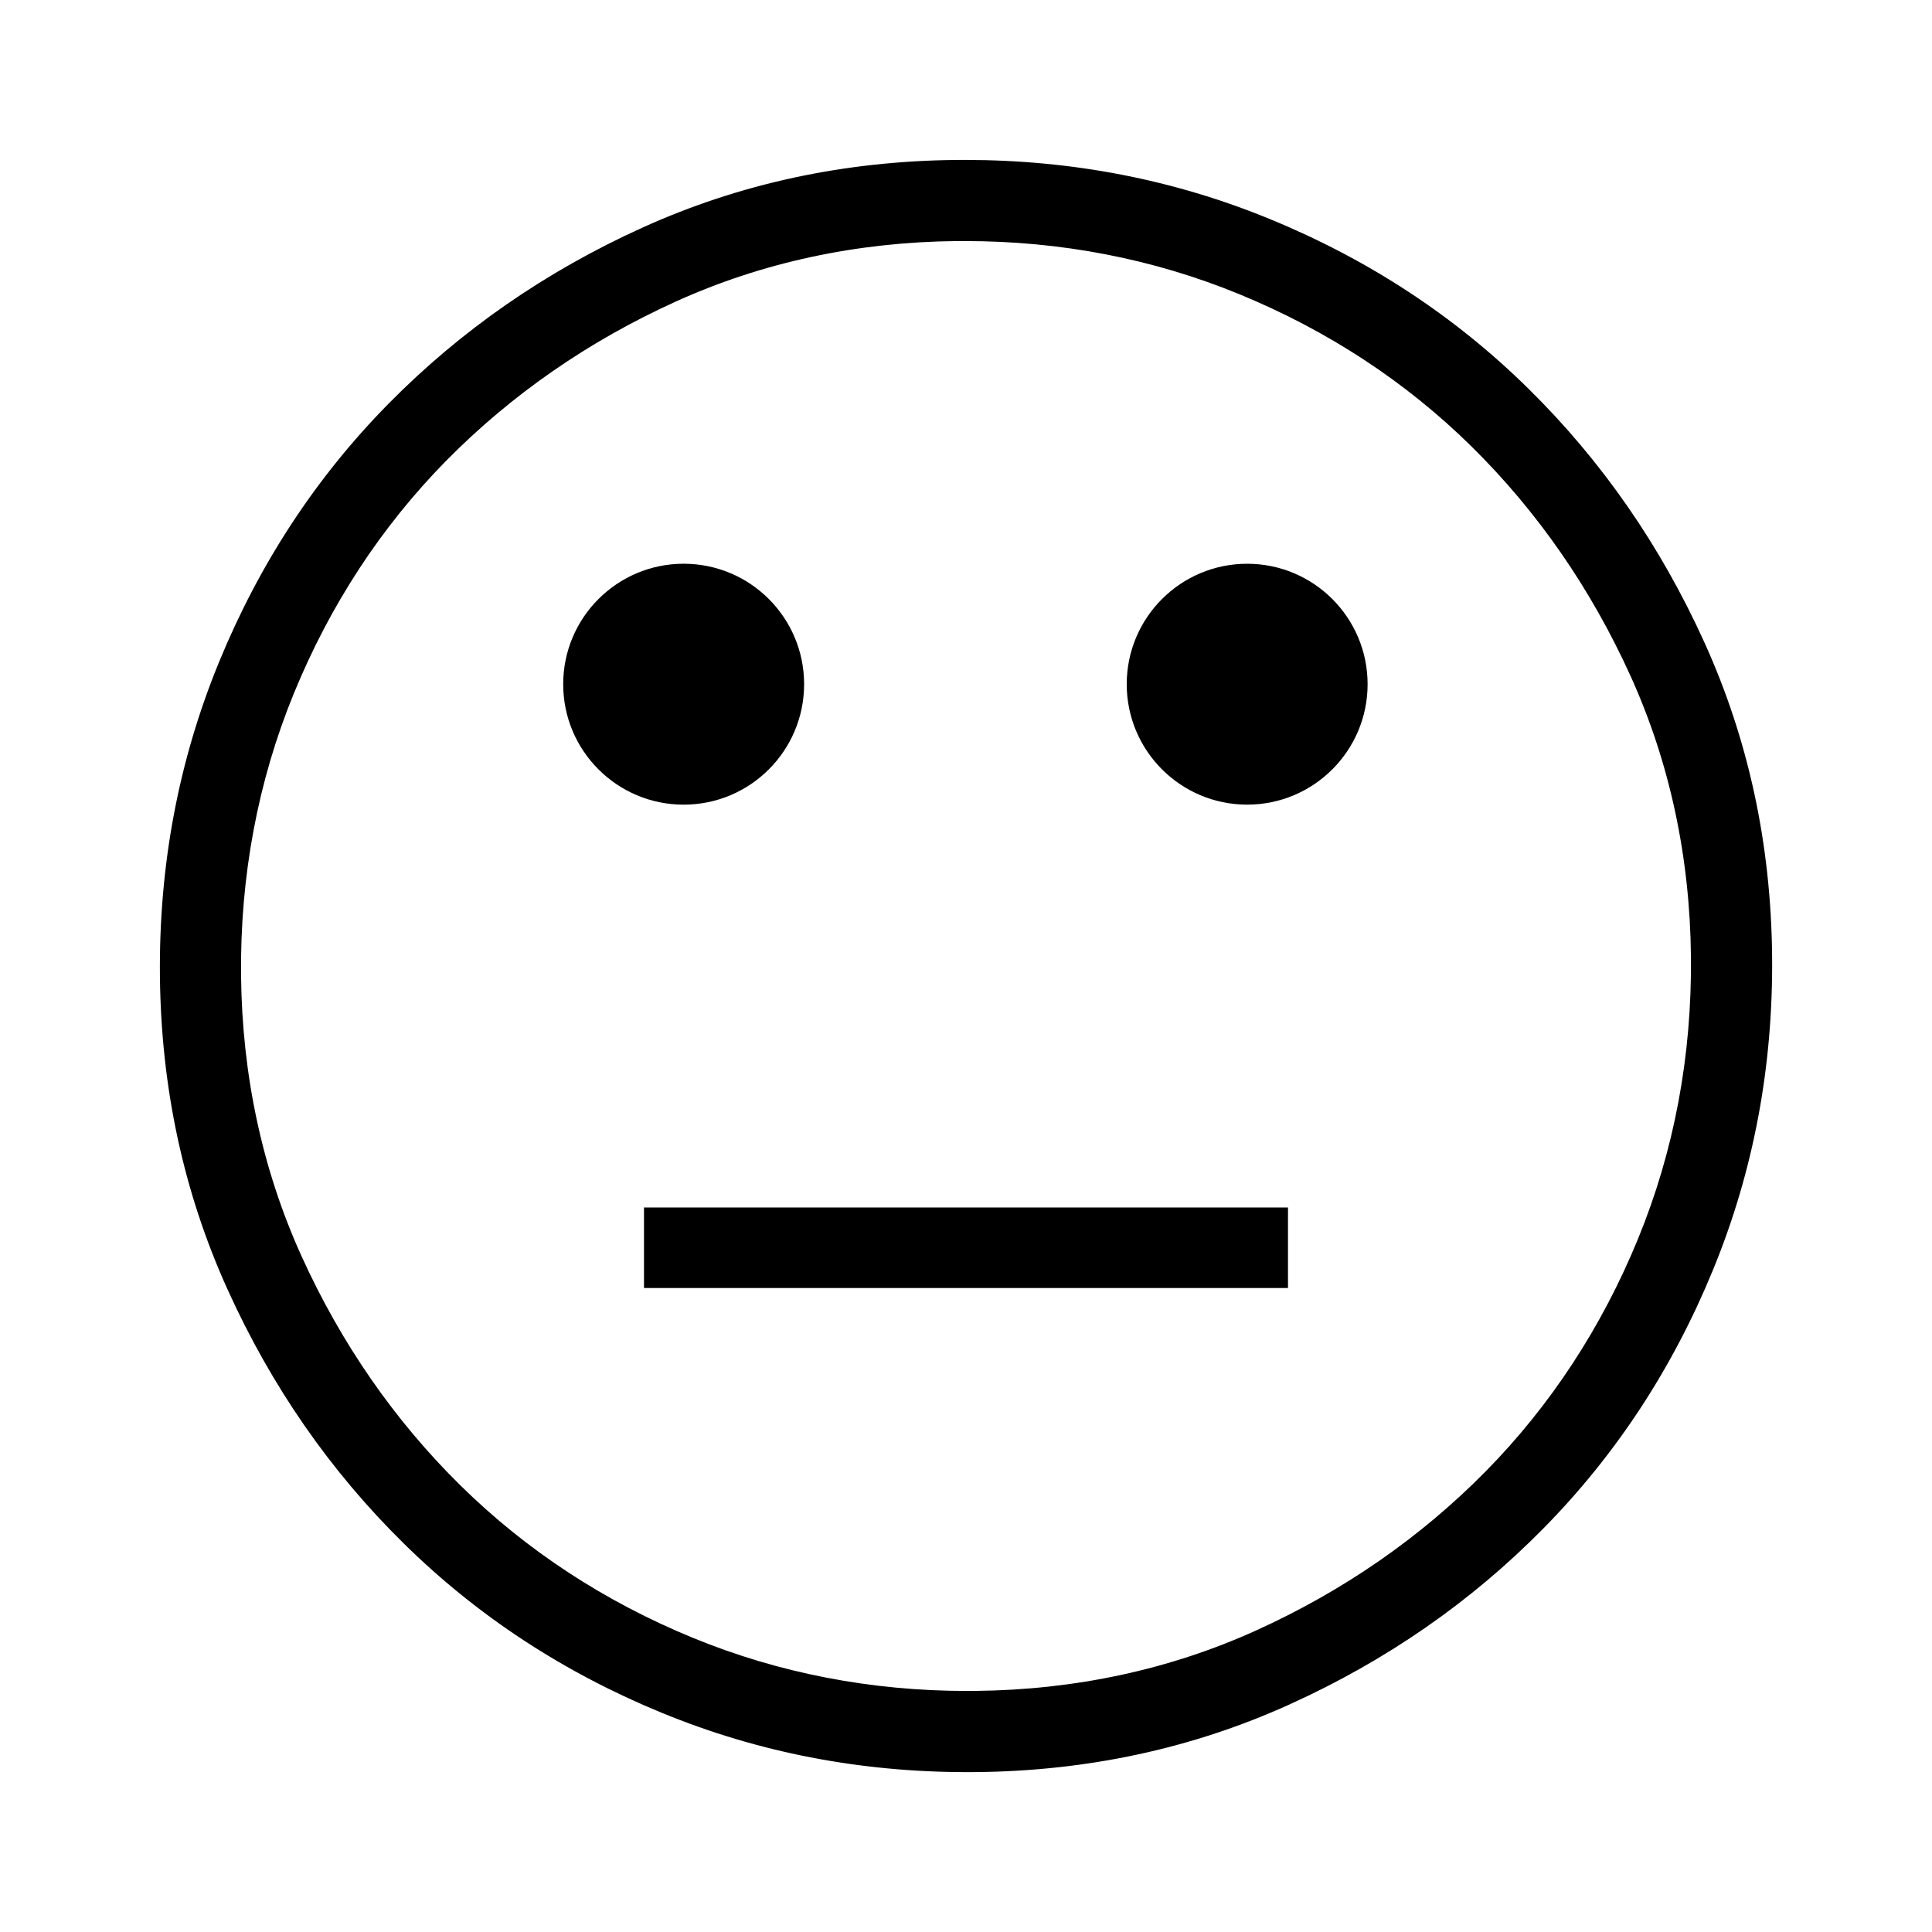 <svg xmlns="http://www.w3.org/2000/svg" width="100" height="100">
  <path d="M49.942 12.477c4.98 0 9.753.923 14.189 2.744 4.579 1.88 8.624 4.53 12.023 7.877 3.421 3.368 6.194 7.369 8.244 11.894 2.021 4.46 3.073 9.345 3.125 14.52.052 5.139-.87 10.057-2.742 14.617-1.878 4.576-4.528 8.622-7.877 12.023-3.369 3.421-7.371 6.194-11.894 8.243-4.463 2.021-9.348 3.073-14.52 3.126l-.417.003c-4.984 0-9.761-.924-14.2-2.746-4.576-1.877-8.621-4.527-12.025-7.878-3.422-3.365-6.196-7.367-8.246-11.894-2.021-4.46-3.072-9.345-3.125-14.519-.052-5.139.87-10.057 2.742-14.618 1.877-4.575 4.527-8.62 7.875-12.021 3.374-3.423 7.377-6.198 11.898-8.246 4.464-2.021 9.35-3.073 14.523-3.125h.427m0-4.2c-.156 0-.313.001-.47.002-5.787.059-11.189 1.225-16.212 3.499-5.02 2.274-9.403 5.314-13.157 9.124-3.75 3.809-6.673 8.267-8.769 13.375-2.097 5.108-3.115 10.526-3.056 16.255.06 5.786 1.226 11.189 3.5 16.209 2.273 5.02 5.314 9.405 9.126 13.154 3.809 3.749 8.268 6.674 13.376 8.77 4.972 2.041 10.236 3.06 15.794 3.06.153 0 .306 0 .459-.002 5.787-.06 11.19-1.227 16.21-3.5 5.021-2.274 9.404-5.315 13.153-9.122 3.751-3.81 6.675-8.269 8.771-13.377 2.097-5.108 3.114-10.527 3.057-16.253-.059-5.788-1.225-11.191-3.5-16.211-2.273-5.019-5.314-9.404-9.123-13.153-3.808-3.75-8.267-6.673-13.375-8.77-4.968-2.041-10.23-3.06-15.784-3.06z"/>
  <circle cx="35.386" cy="35.414" r="6.235"/>
  <circle cx="64.553" cy="35.414" r="6.234"/>
  <path d="M33.333 62.5h33.333v4.167H33.333z"/>
</svg>
